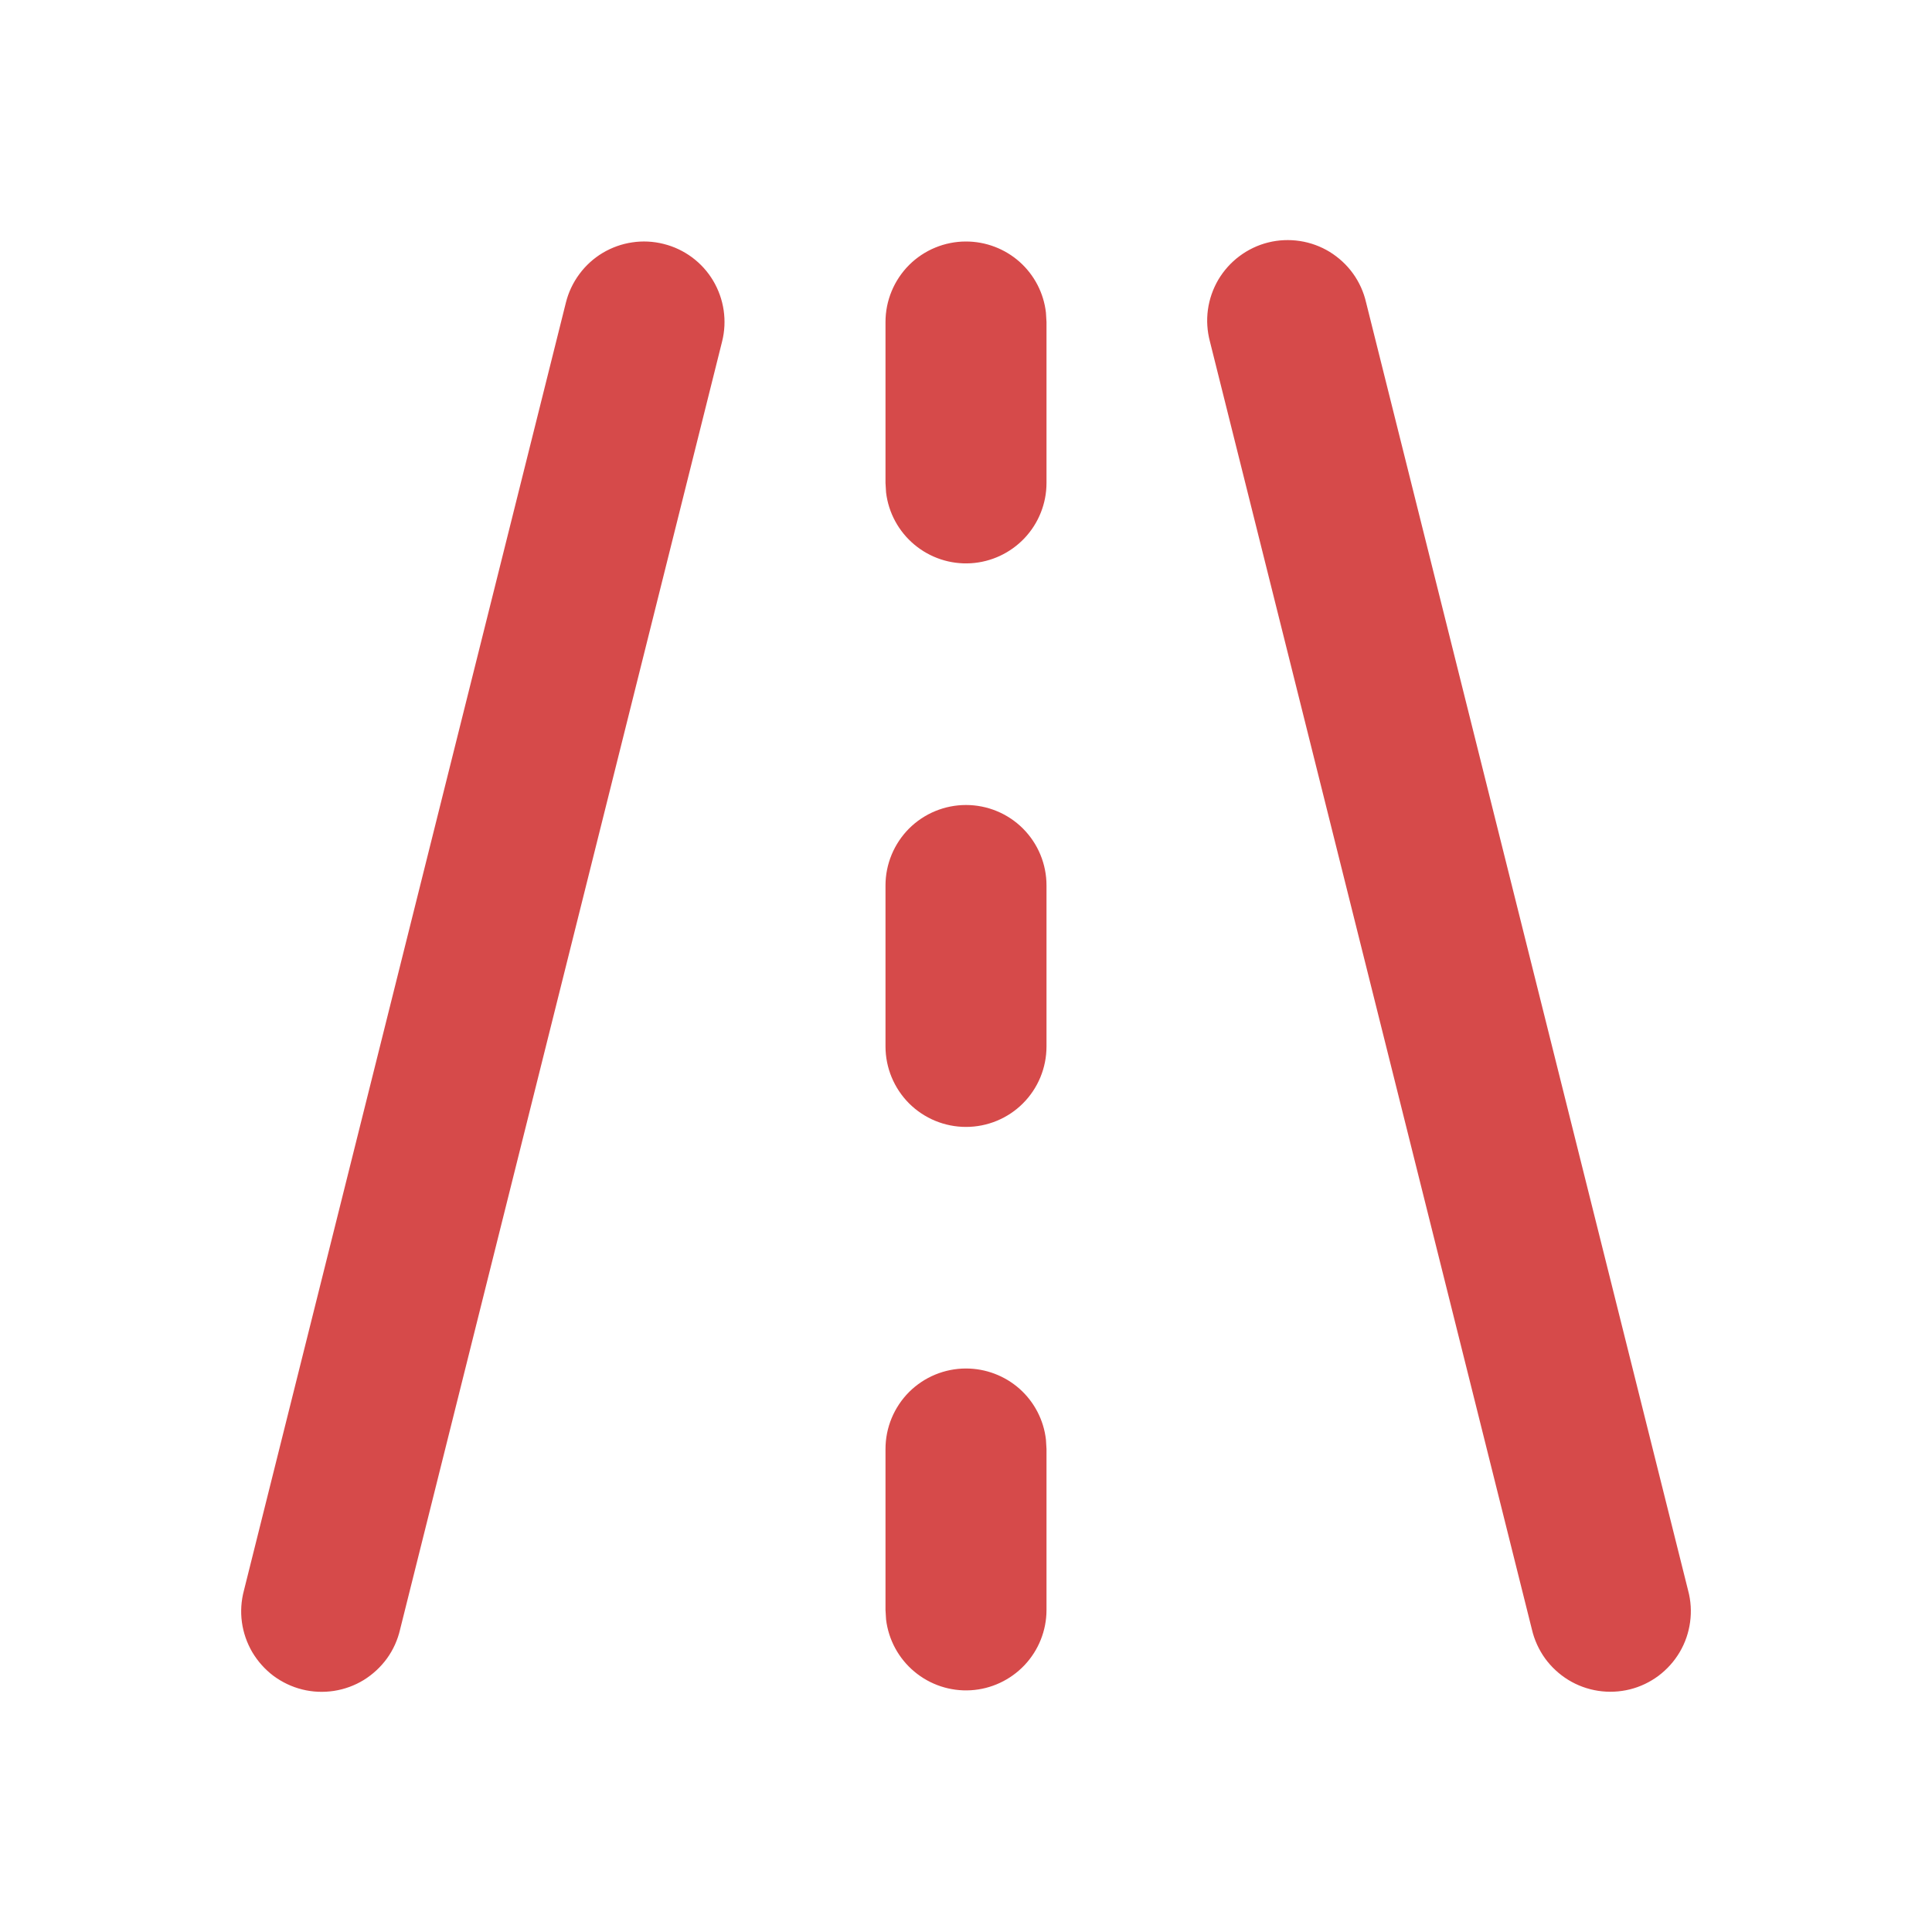 <svg width="24" height="24" viewBox="0 0 24 24" fill="none" xmlns="http://www.w3.org/2000/svg">
<path d="M8.243 3.03C8.501 3.094 8.722 3.258 8.858 3.485C8.994 3.713 9.035 3.985 8.97 4.243L4.97 20.242C4.94 20.372 4.885 20.494 4.807 20.602C4.729 20.709 4.631 20.8 4.518 20.87C4.405 20.939 4.279 20.985 4.148 21.005C4.016 21.025 3.882 21.019 3.754 20.987C3.625 20.955 3.504 20.897 3.397 20.818C3.291 20.738 3.202 20.638 3.134 20.524C3.067 20.409 3.023 20.283 3.005 20.151C2.987 20.02 2.996 19.886 3.03 19.758L7.03 3.758C7.062 3.63 7.119 3.51 7.197 3.405C7.275 3.299 7.373 3.21 7.486 3.142C7.599 3.075 7.723 3.03 7.853 3.011C7.983 2.991 8.116 2.998 8.243 3.03ZM16.97 3.757L20.97 19.756C21.005 19.885 21.013 20.019 20.995 20.15C20.977 20.282 20.934 20.408 20.866 20.523C20.799 20.637 20.709 20.737 20.603 20.817C20.497 20.896 20.376 20.954 20.247 20.986C20.118 21.018 19.984 21.024 19.853 21.004C19.722 20.984 19.596 20.938 19.483 20.869C19.369 20.799 19.271 20.708 19.193 20.601C19.116 20.493 19.06 20.371 19.03 20.242L15.03 4.242C14.996 4.113 14.987 3.98 15.005 3.848C15.023 3.716 15.067 3.59 15.134 3.475C15.202 3.361 15.291 3.261 15.397 3.182C15.504 3.102 15.625 3.044 15.754 3.012C15.882 2.98 16.016 2.974 16.148 2.994C16.279 3.014 16.405 3.06 16.518 3.129C16.631 3.199 16.73 3.29 16.807 3.397C16.885 3.505 16.94 3.627 16.97 3.757ZM12 17C12.245 17 12.482 17.09 12.665 17.252C12.848 17.415 12.965 17.639 12.993 17.883L13 18V20C13 20.254 12.902 20.5 12.727 20.685C12.552 20.87 12.313 20.982 12.059 20.997C11.804 21.012 11.554 20.929 11.358 20.765C11.163 20.602 11.037 20.37 11.007 20.117L11 20V18C11 17.734 11.106 17.48 11.293 17.292C11.481 17.105 11.735 17 12 17ZM12 10C12.265 10 12.52 10.105 12.707 10.292C12.895 10.48 13 10.734 13 10.999V12.999C13 13.265 12.895 13.519 12.707 13.707C12.52 13.894 12.265 13.999 12 13.999C11.735 13.999 11.481 13.894 11.293 13.707C11.106 13.519 11 13.265 11 12.999V10.999C11 10.734 11.106 10.48 11.293 10.292C11.481 10.105 11.735 10 12 10ZM12 3C12.245 3 12.482 3.09 12.665 3.252C12.848 3.415 12.965 3.639 12.993 3.883L13 4V6C13 6.254 12.902 6.5 12.727 6.685C12.552 6.87 12.313 6.982 12.059 6.997C11.804 7.012 11.554 6.929 11.358 6.765C11.163 6.602 11.037 6.37 11.007 6.117L11 6V4C11 3.734 11.106 3.48 11.293 3.292C11.481 3.105 11.735 3 12 3Z" fill="#D64A4A"/>
</svg>
